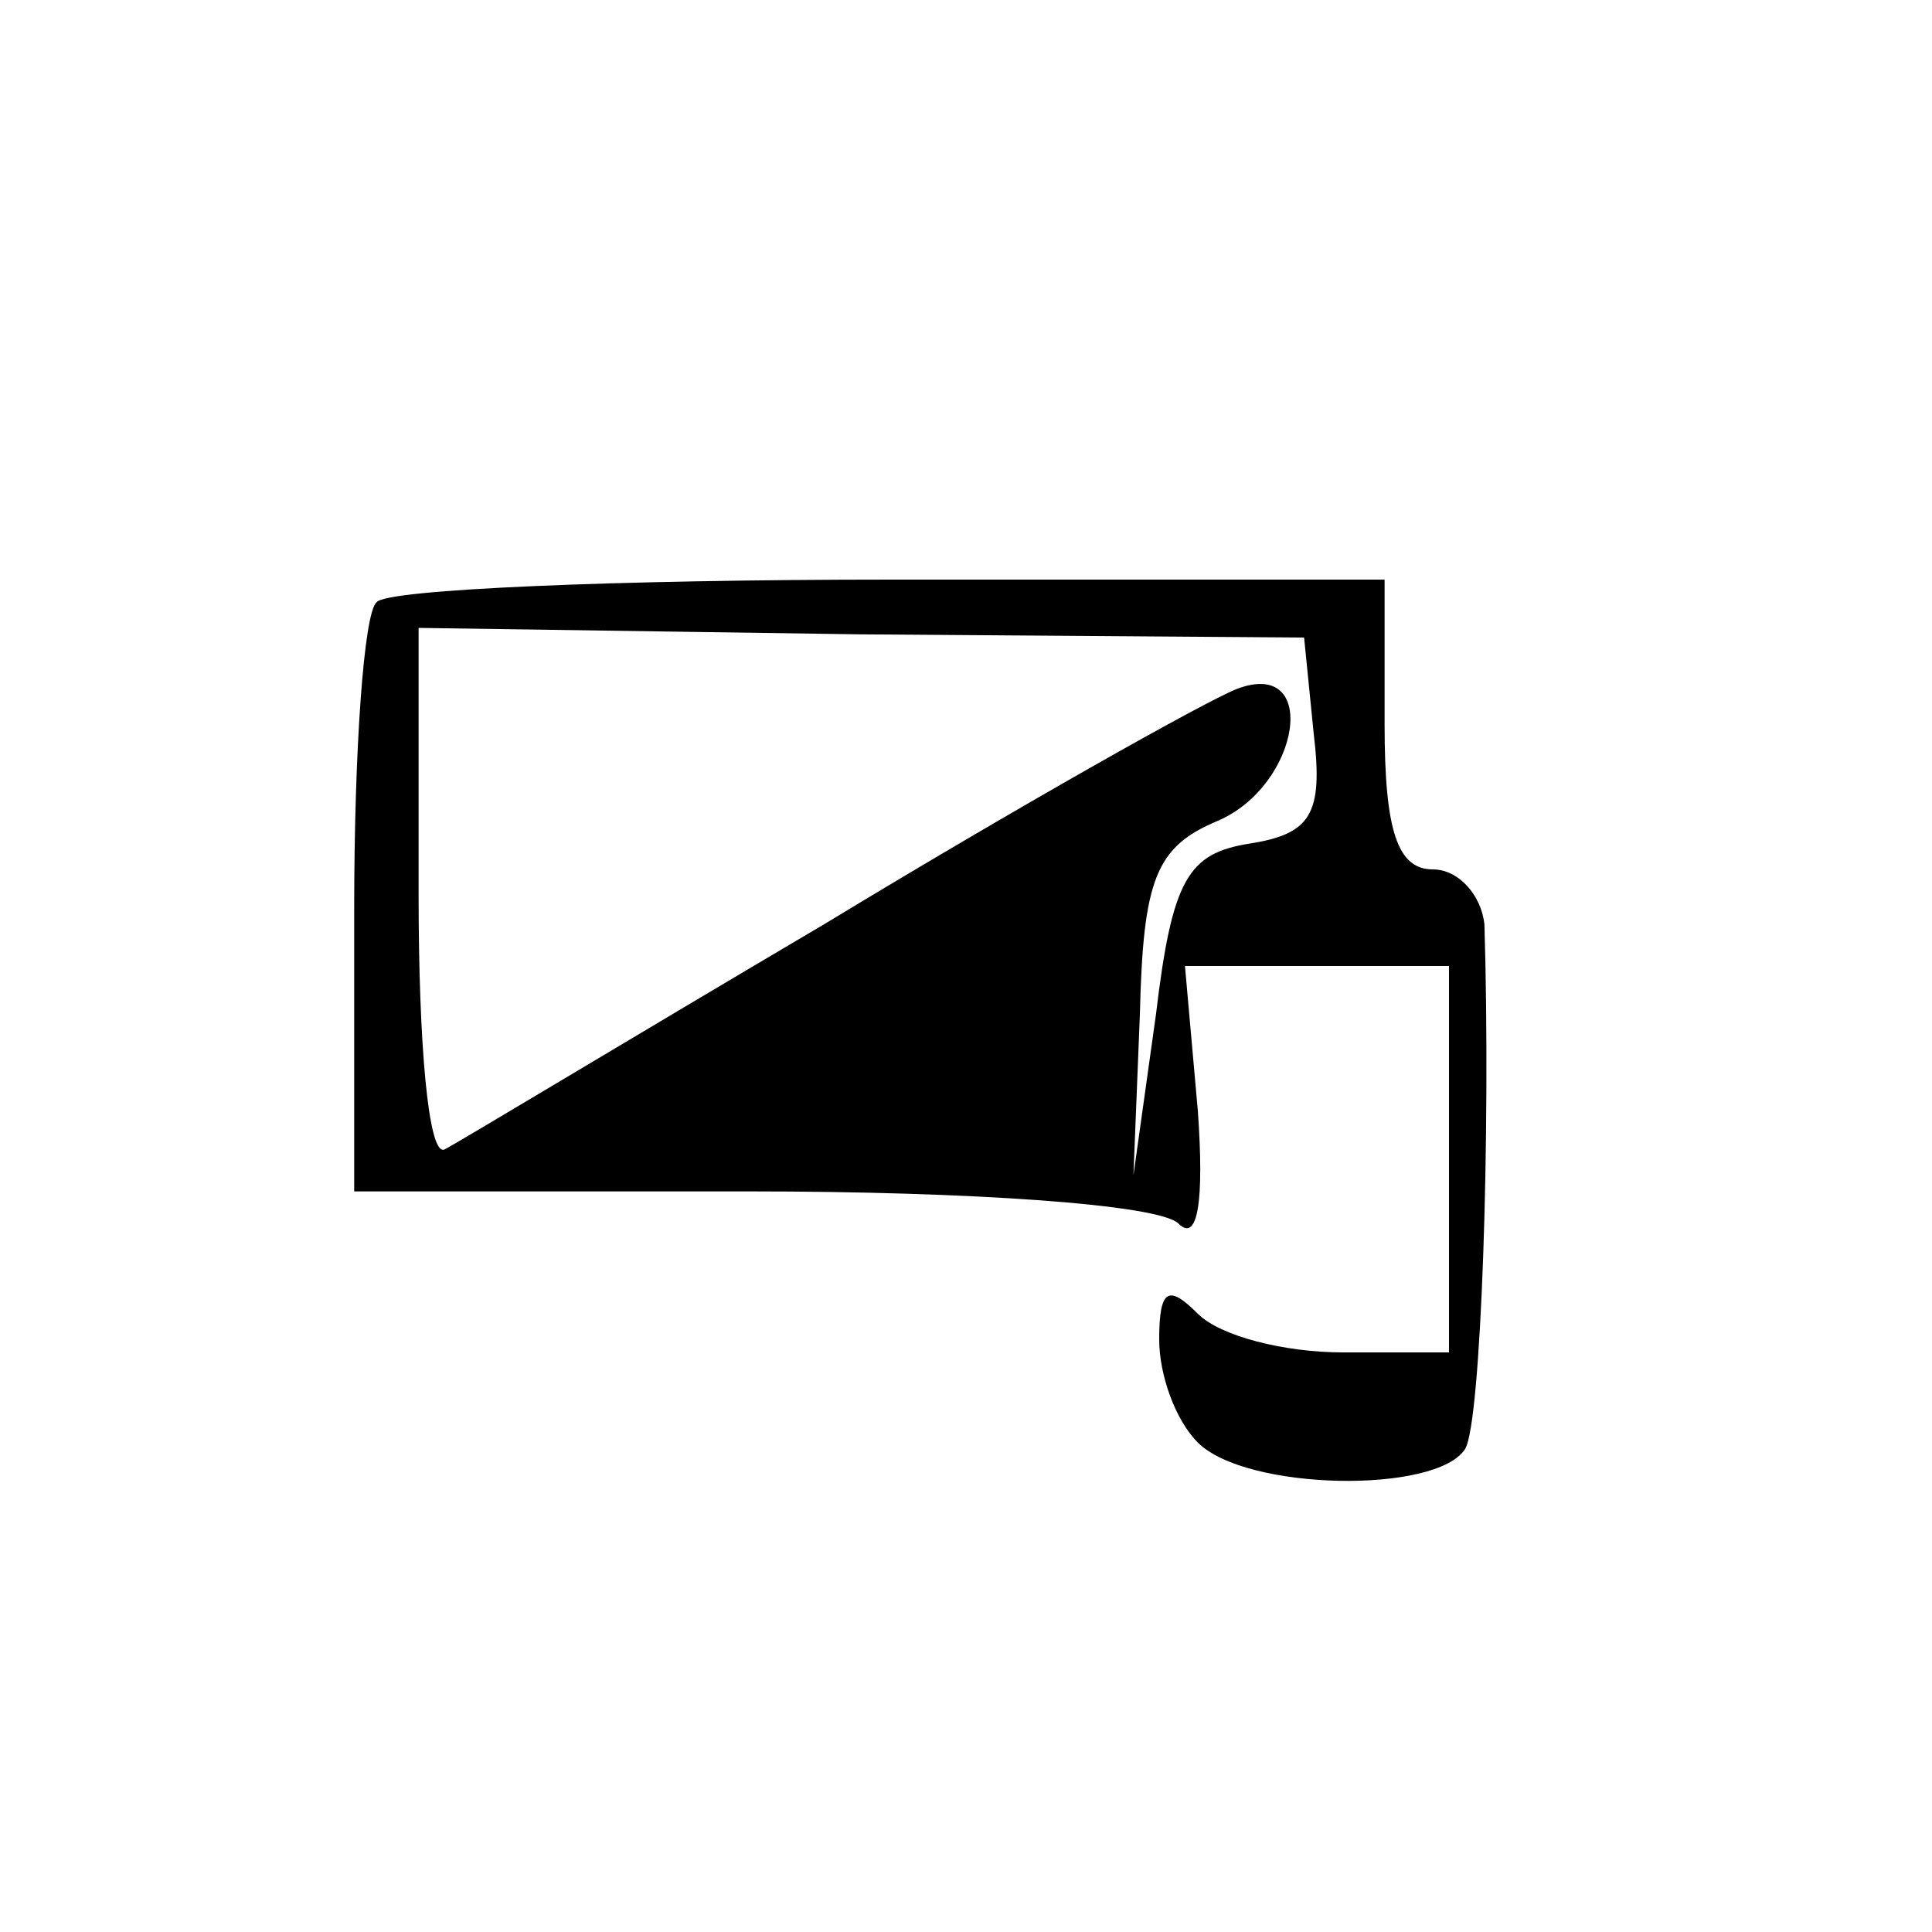 <?xml version="1.0" standalone="no"?>
<!DOCTYPE svg PUBLIC "-//W3C//DTD SVG 20010904//EN"
 "http://www.w3.org/TR/2001/REC-SVG-20010904/DTD/svg10.dtd">
<svg version="1.0" xmlns="http://www.w3.org/2000/svg"
 width="60pt" height="60pt" viewBox="0 0 60 60"
 preserveAspectRatio="xMidYMid meet">

<g transform="translate(0,60) scale(0.1,-0.1)"
fill="#000000" stroke="none">
<path d="M117 413 c-4 -3 -7 -46 -7 -95 l0 -88 123 0 c68 0 127 -4 133 -10 6
-6 8 7 6 35 l-4 45 41 0 41 0 0 -60 0 -60 -33 0 c-18 0 -38 5 -45 12 -9 9 -12
8 -12 -8 0 -11 5 -25 12 -32 15 -15 74 -16 83 -2 5 8 8 98 6 163 -1 9 -8 17
-16 17 -11 0 -15 12 -15 45 l0 45 -153 0 c-85 0 -157 -3 -160 -7z m291 -41 c3
-25 -1 -31 -20 -34 -19 -3 -24 -11 -29 -53 l-7 -50 2 50 c1 42 5 52 24 60 26
11 32 51 6 41 -10 -4 -67 -36 -128 -73 -61 -36 -114 -68 -118 -70 -5 -2 -8 33
-8 79 l0 83 137 -2 138 -1 3 -30z"/>
</g>
</svg>
